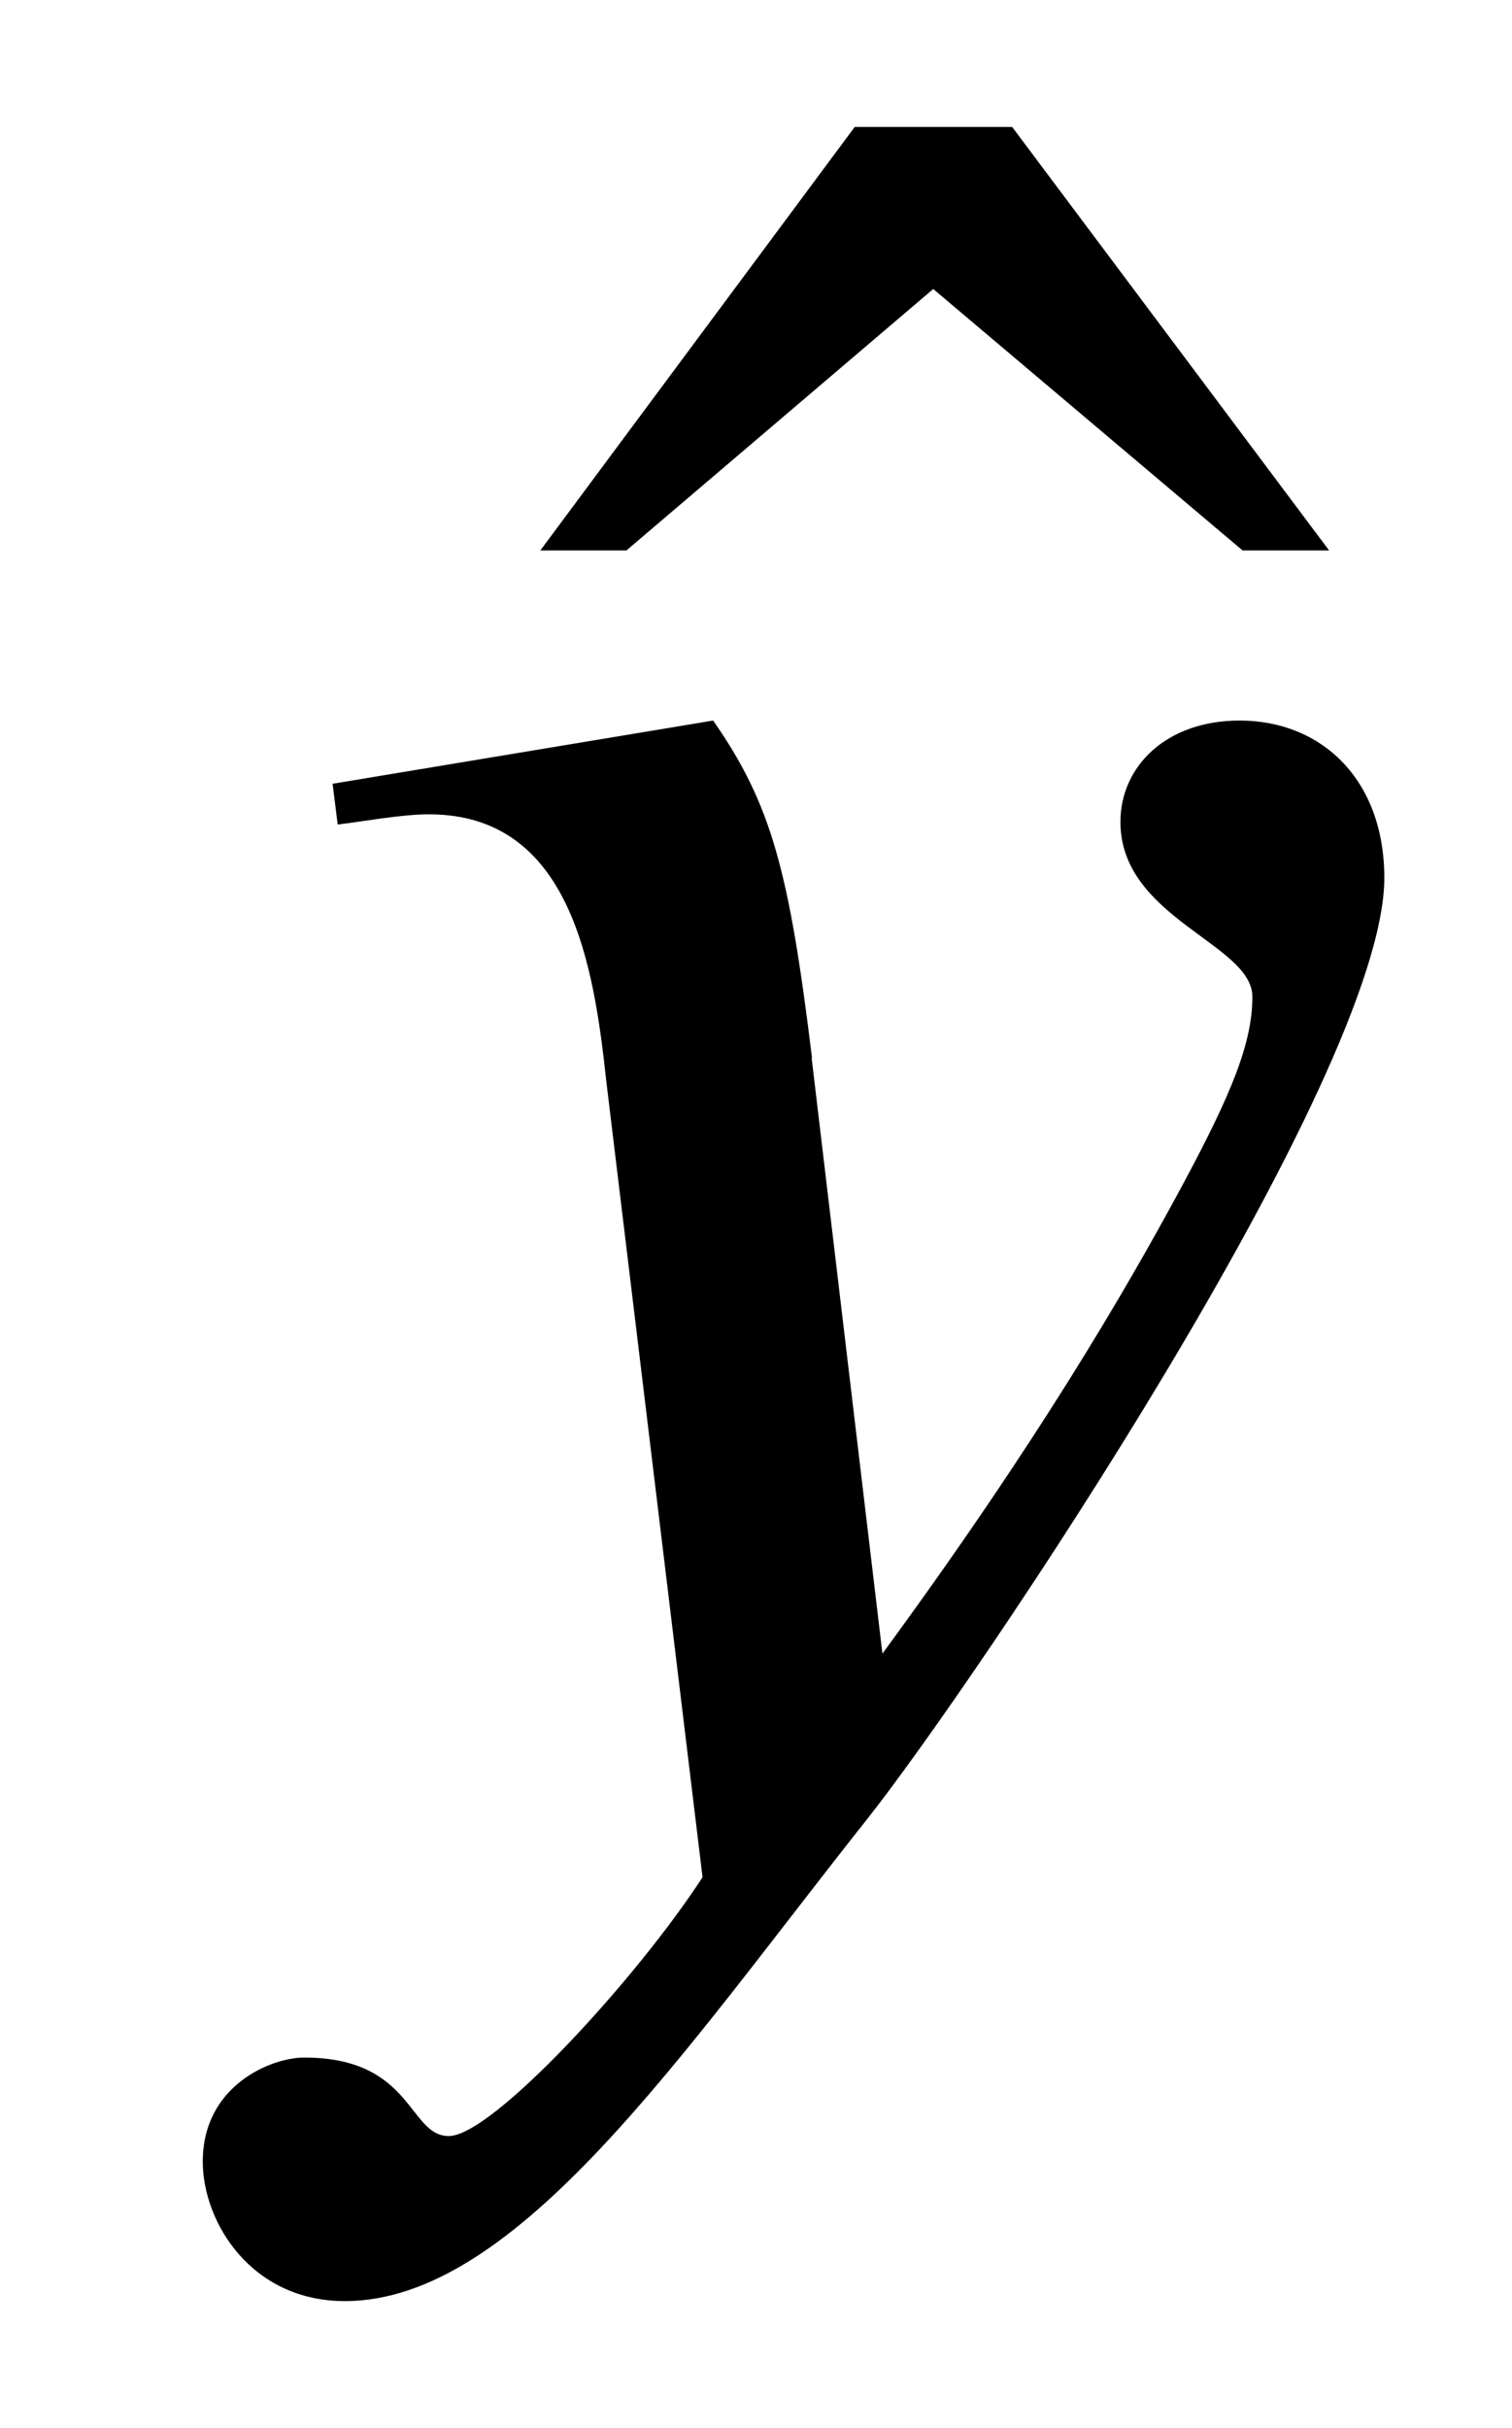 <?xml version='1.0' encoding='UTF-8'?>
<!-- This file was generated by dvisvgm 3.2.2 -->
<svg version='1.1' xmlns='http://www.w3.org/2000/svg' xmlns:xlink='http://www.w3.org/1999/xlink' width='5.941pt' height='9.538pt' viewBox='-.5 -7.215 5.941 9.538'>
<defs>
<use id='g4-548' xlink:href='#g2-548' transform='scale(1.667)'/>
<use id='g4-2525' xlink:href='#g2-2525' transform='scale(1.667)'/>
<path id='g2-548' d='m-.448-3.031l-.747-.998h-.371l-.741 .998h.203l.723-.616l.729 .616h.203z'/>
<path id='g2-2525' d='m1.614-1.835c-.054-.442-.096-.598-.233-.795l-.897 .149l.012 .096c.054-.006 .149-.024 .215-.024c.335 0 .389 .359 .418 .628l.227 1.877c-.155 .239-.496 .61-.598 .61c-.096 0-.084-.185-.341-.185c-.078 0-.239 .066-.239 .245c0 .143 .114 .329 .335 .329c.406 0 .795-.586 1.231-1.136c.251-.317 1.219-1.751 1.219-2.218c0-.233-.149-.371-.341-.371c-.173 0-.281 .108-.281 .239c0 .227 .311 .287 .311 .412c0 .108-.048 .227-.167 .448c-.132 .245-.341 .604-.705 1.1l-.167-1.405z'/>
</defs>
<g id='page353'>
<g fill='currentColor'>
<use x='5.469' y='0' xlink:href='#g4-548'/>
<use x='0' y='0' xlink:href='#g4-2525'/>
</g>
</g>
</svg>